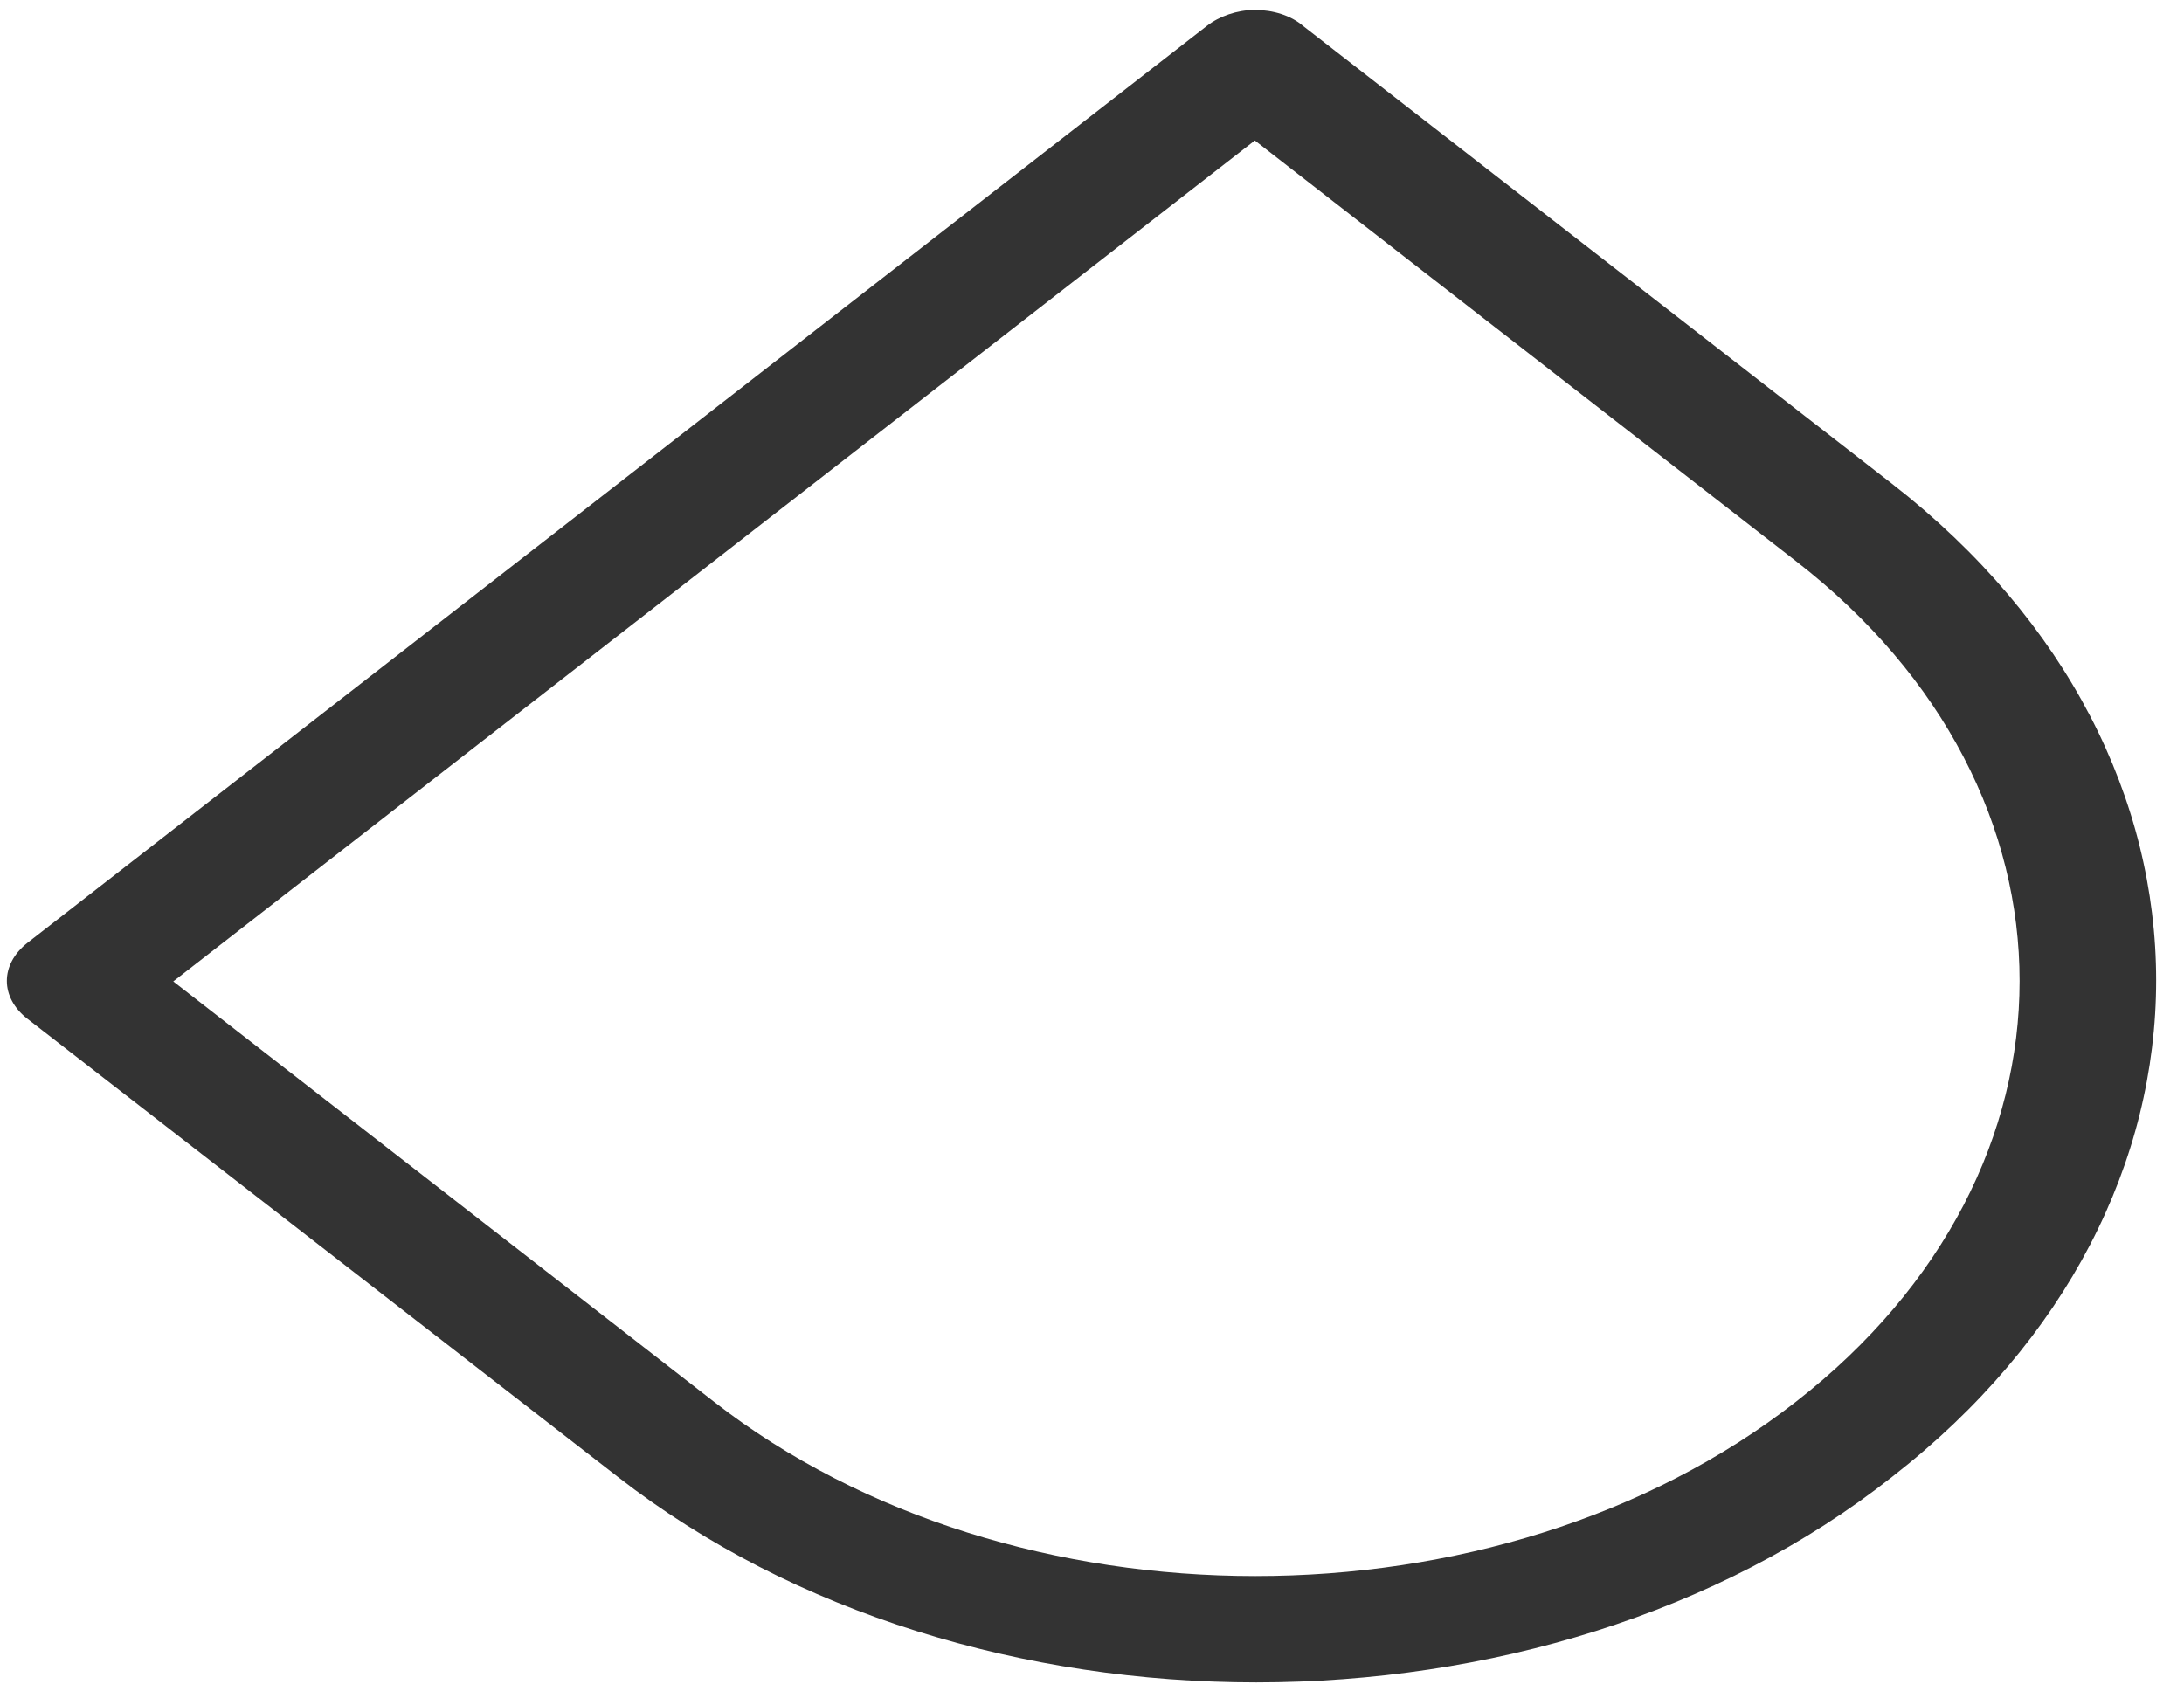 ﻿<?xml version="1.0" encoding="utf-8"?>
<svg version="1.1" xmlns:xlink="http://www.w3.org/1999/xlink" width="9px" height="7px" xmlns="http://www.w3.org/2000/svg">
  <g transform="matrix(1 0 0 1 -225 -197 )">
    <path d="M 7.797 6.087  C 7.082 6.652  6.13 6.934  5.177 6.934  C 4.224 6.934  3.272 6.652  2.546 6.087  L 0.113 4.199  C 0 4.111  0 3.975  0.113 3.886  L 4.973 0.107  C 5.024 0.067  5.098 0.041  5.171 0.041  C 5.245 0.041  5.319 0.063  5.37 0.107  L 7.797 1.994  C 9.248 3.123  9.248 4.958  7.797 6.087  Z M 5.171 0.579  L 0.714 4.045  L 2.943 5.778  C 4.173 6.735  6.175 6.735  7.4 5.778  C 8.63 4.821  8.63 3.264  7.4 2.312  L 5.171 0.579  Z " fill-rule="nonzero" fill="#333333" stroke="none" transform="matrix(1 0 0 1 225 197 )" />
  </g>
</svg>